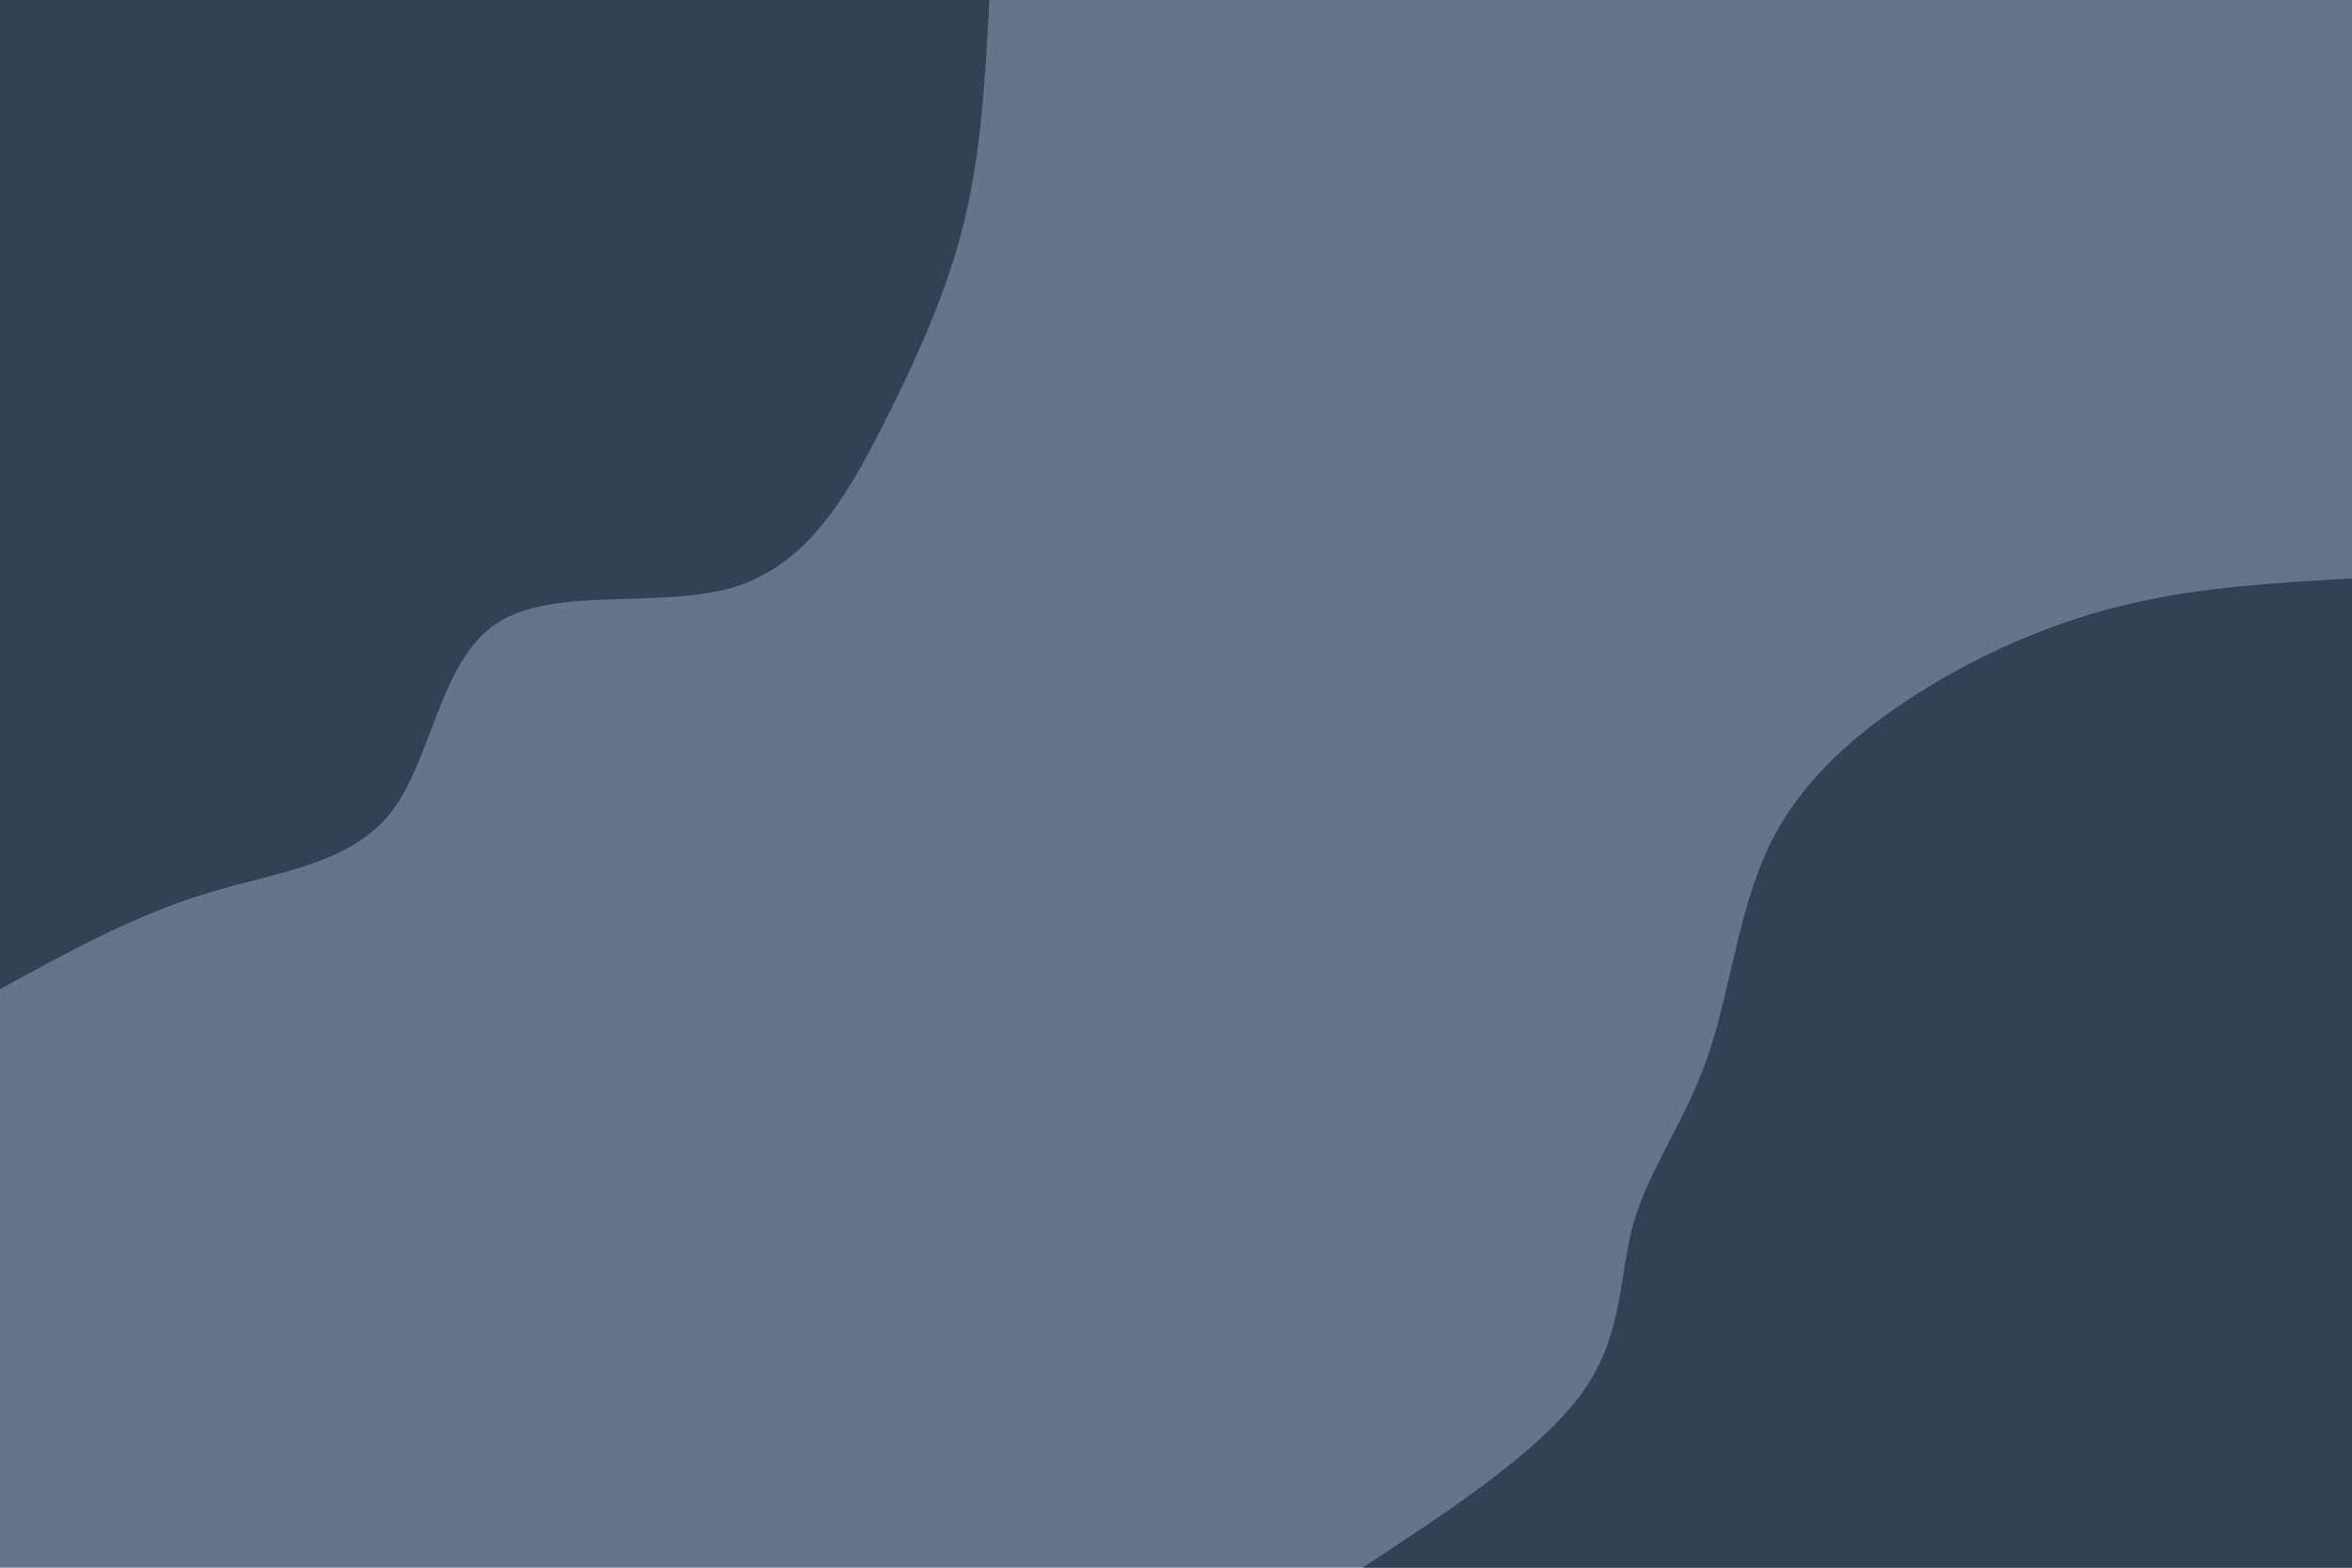 <svg id="visual" viewBox="0 0 900 600" width="900" height="600" xmlns="http://www.w3.org/2000/svg" xmlns:xlink="http://www.w3.org/1999/xlink" version="1.1"><rect x="0" y="0" width="900" height="600" fill="#64748B"></rect><defs><linearGradient id="grad1_0" x1="33.3%" y1="100%" x2="100%" y2="0%"><stop offset="20%" stop-color="#64748b" stop-opacity="1"></stop><stop offset="80%" stop-color="#64748b" stop-opacity="1"></stop></linearGradient></defs><defs><linearGradient id="grad2_0" x1="0%" y1="100%" x2="66.7%" y2="0%"><stop offset="20%" stop-color="#64748b" stop-opacity="1"></stop><stop offset="80%" stop-color="#64748b" stop-opacity="1"></stop></linearGradient></defs><g transform="translate(900, 600)"><path d="M-378.6 0C-344.5 -22.4 -310.4 -44.8 -294.4 -67.2C-278.5 -89.6 -280.7 -111.9 -274.8 -132.3C-268.9 -152.8 -254.8 -171.3 -246.3 -196.4C-237.7 -221.5 -234.7 -253.2 -222 -278.3C-209.2 -303.5 -186.7 -322.1 -162.3 -337C-137.9 -351.8 -111.6 -362.8 -84.2 -369.1C-56.9 -375.4 -28.4 -377 0 -378.6L0 0Z" fill="#334155"></path></g><g transform="translate(0, 0)"><path d="M378.6 0C377.1 28.6 375.6 57.2 369.1 84.2C362.6 111.2 351.1 136.6 337.9 162.7C324.6 188.8 309.6 215.6 281.5 224.5C253.3 233.3 212.1 224.1 190.2 238.5C168.2 252.8 165.4 290.6 149.7 310.8C133.9 331.1 105.2 333.8 78.1 342.2C51 350.6 25.5 364.6 0 378.6L0 0Z" fill="#334155"></path></g></svg>